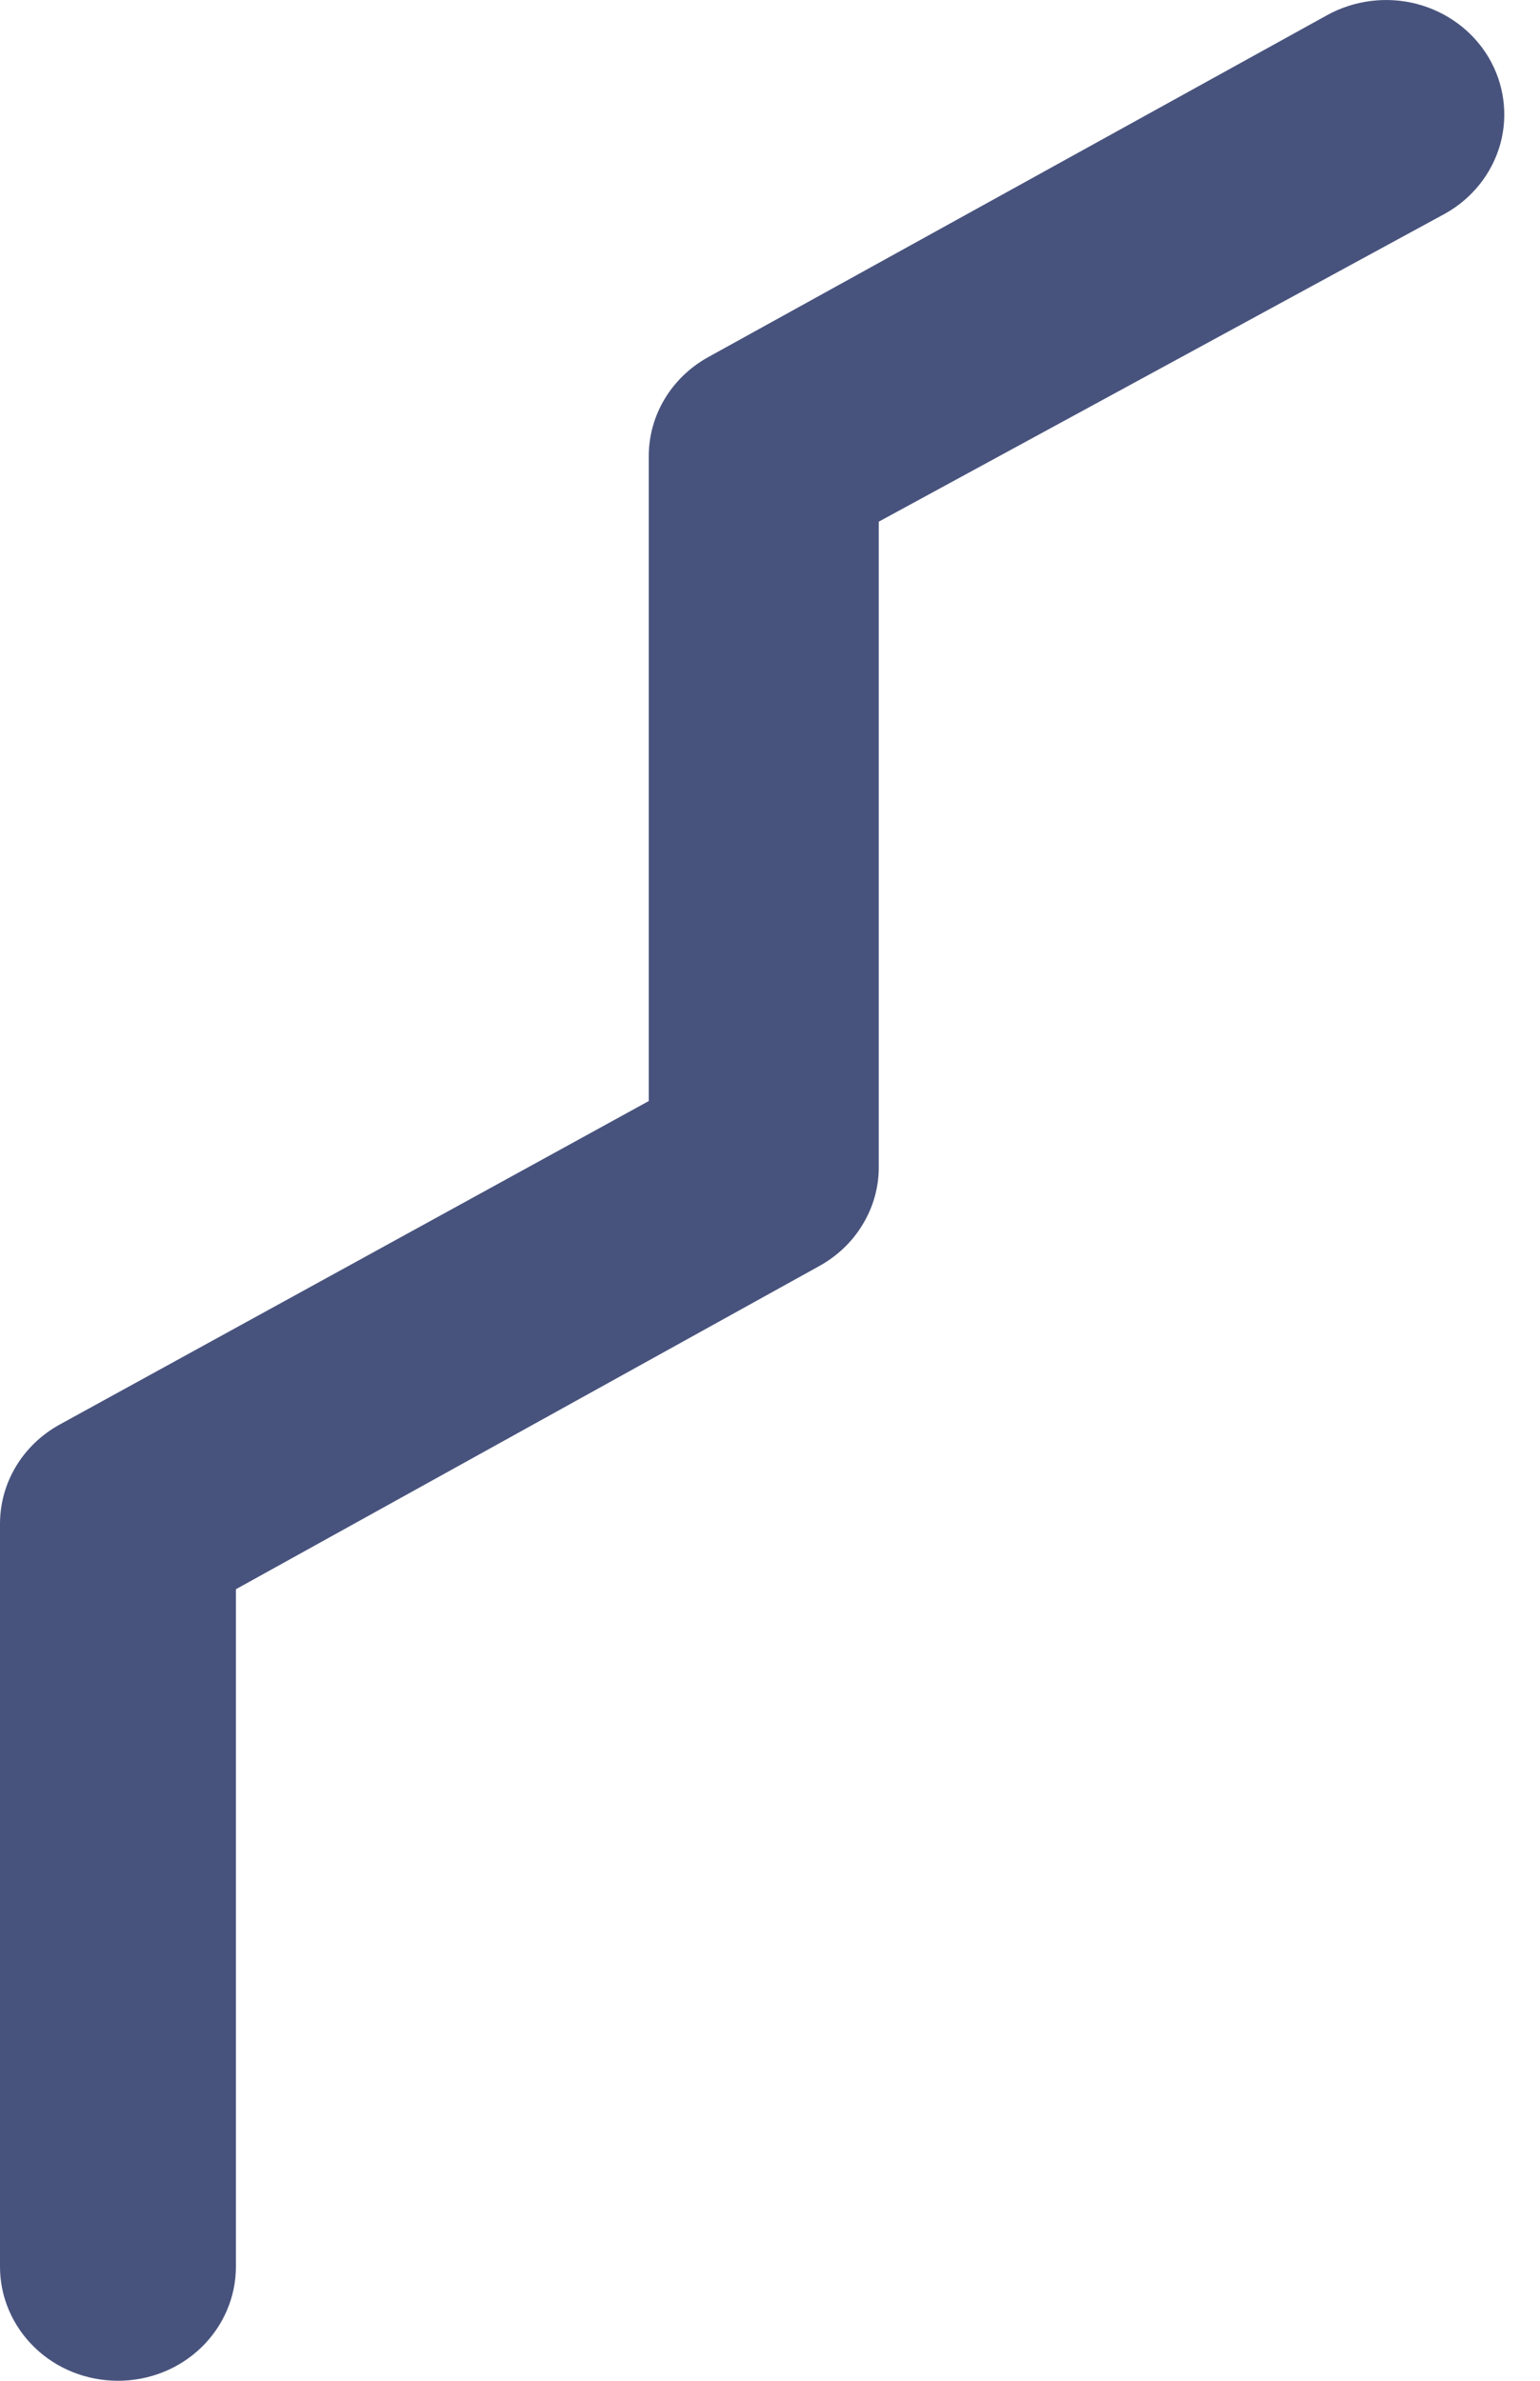 <svg width="11" height="17" viewBox="0 0 11 17" fill="none" xmlns="http://www.w3.org/2000/svg">
<path d="M0.843 17C0.619 17 0.405 16.915 0.247 16.762C0.089 16.609 0 16.402 0 16.186V10.876C0.001 10.733 0.04 10.594 0.114 10.471C0.188 10.348 0.294 10.246 0.421 10.175L4.634 7.862V3.252C4.635 3.11 4.674 2.971 4.748 2.848C4.822 2.725 4.928 2.623 5.055 2.552L9.478 0.109C9.673 0.001 9.904 -0.028 10.12 0.028C10.337 0.085 10.521 0.222 10.633 0.41C10.744 0.598 10.774 0.821 10.716 1.03C10.657 1.24 10.515 1.418 10.321 1.526L6.277 3.725V8.335C6.277 8.479 6.237 8.621 6.161 8.745C6.086 8.87 5.977 8.972 5.847 9.043L1.685 11.348V16.186C1.685 16.402 1.596 16.609 1.438 16.762C1.28 16.915 1.066 17 0.843 17Z" fill="#48537D"/>
</svg>
